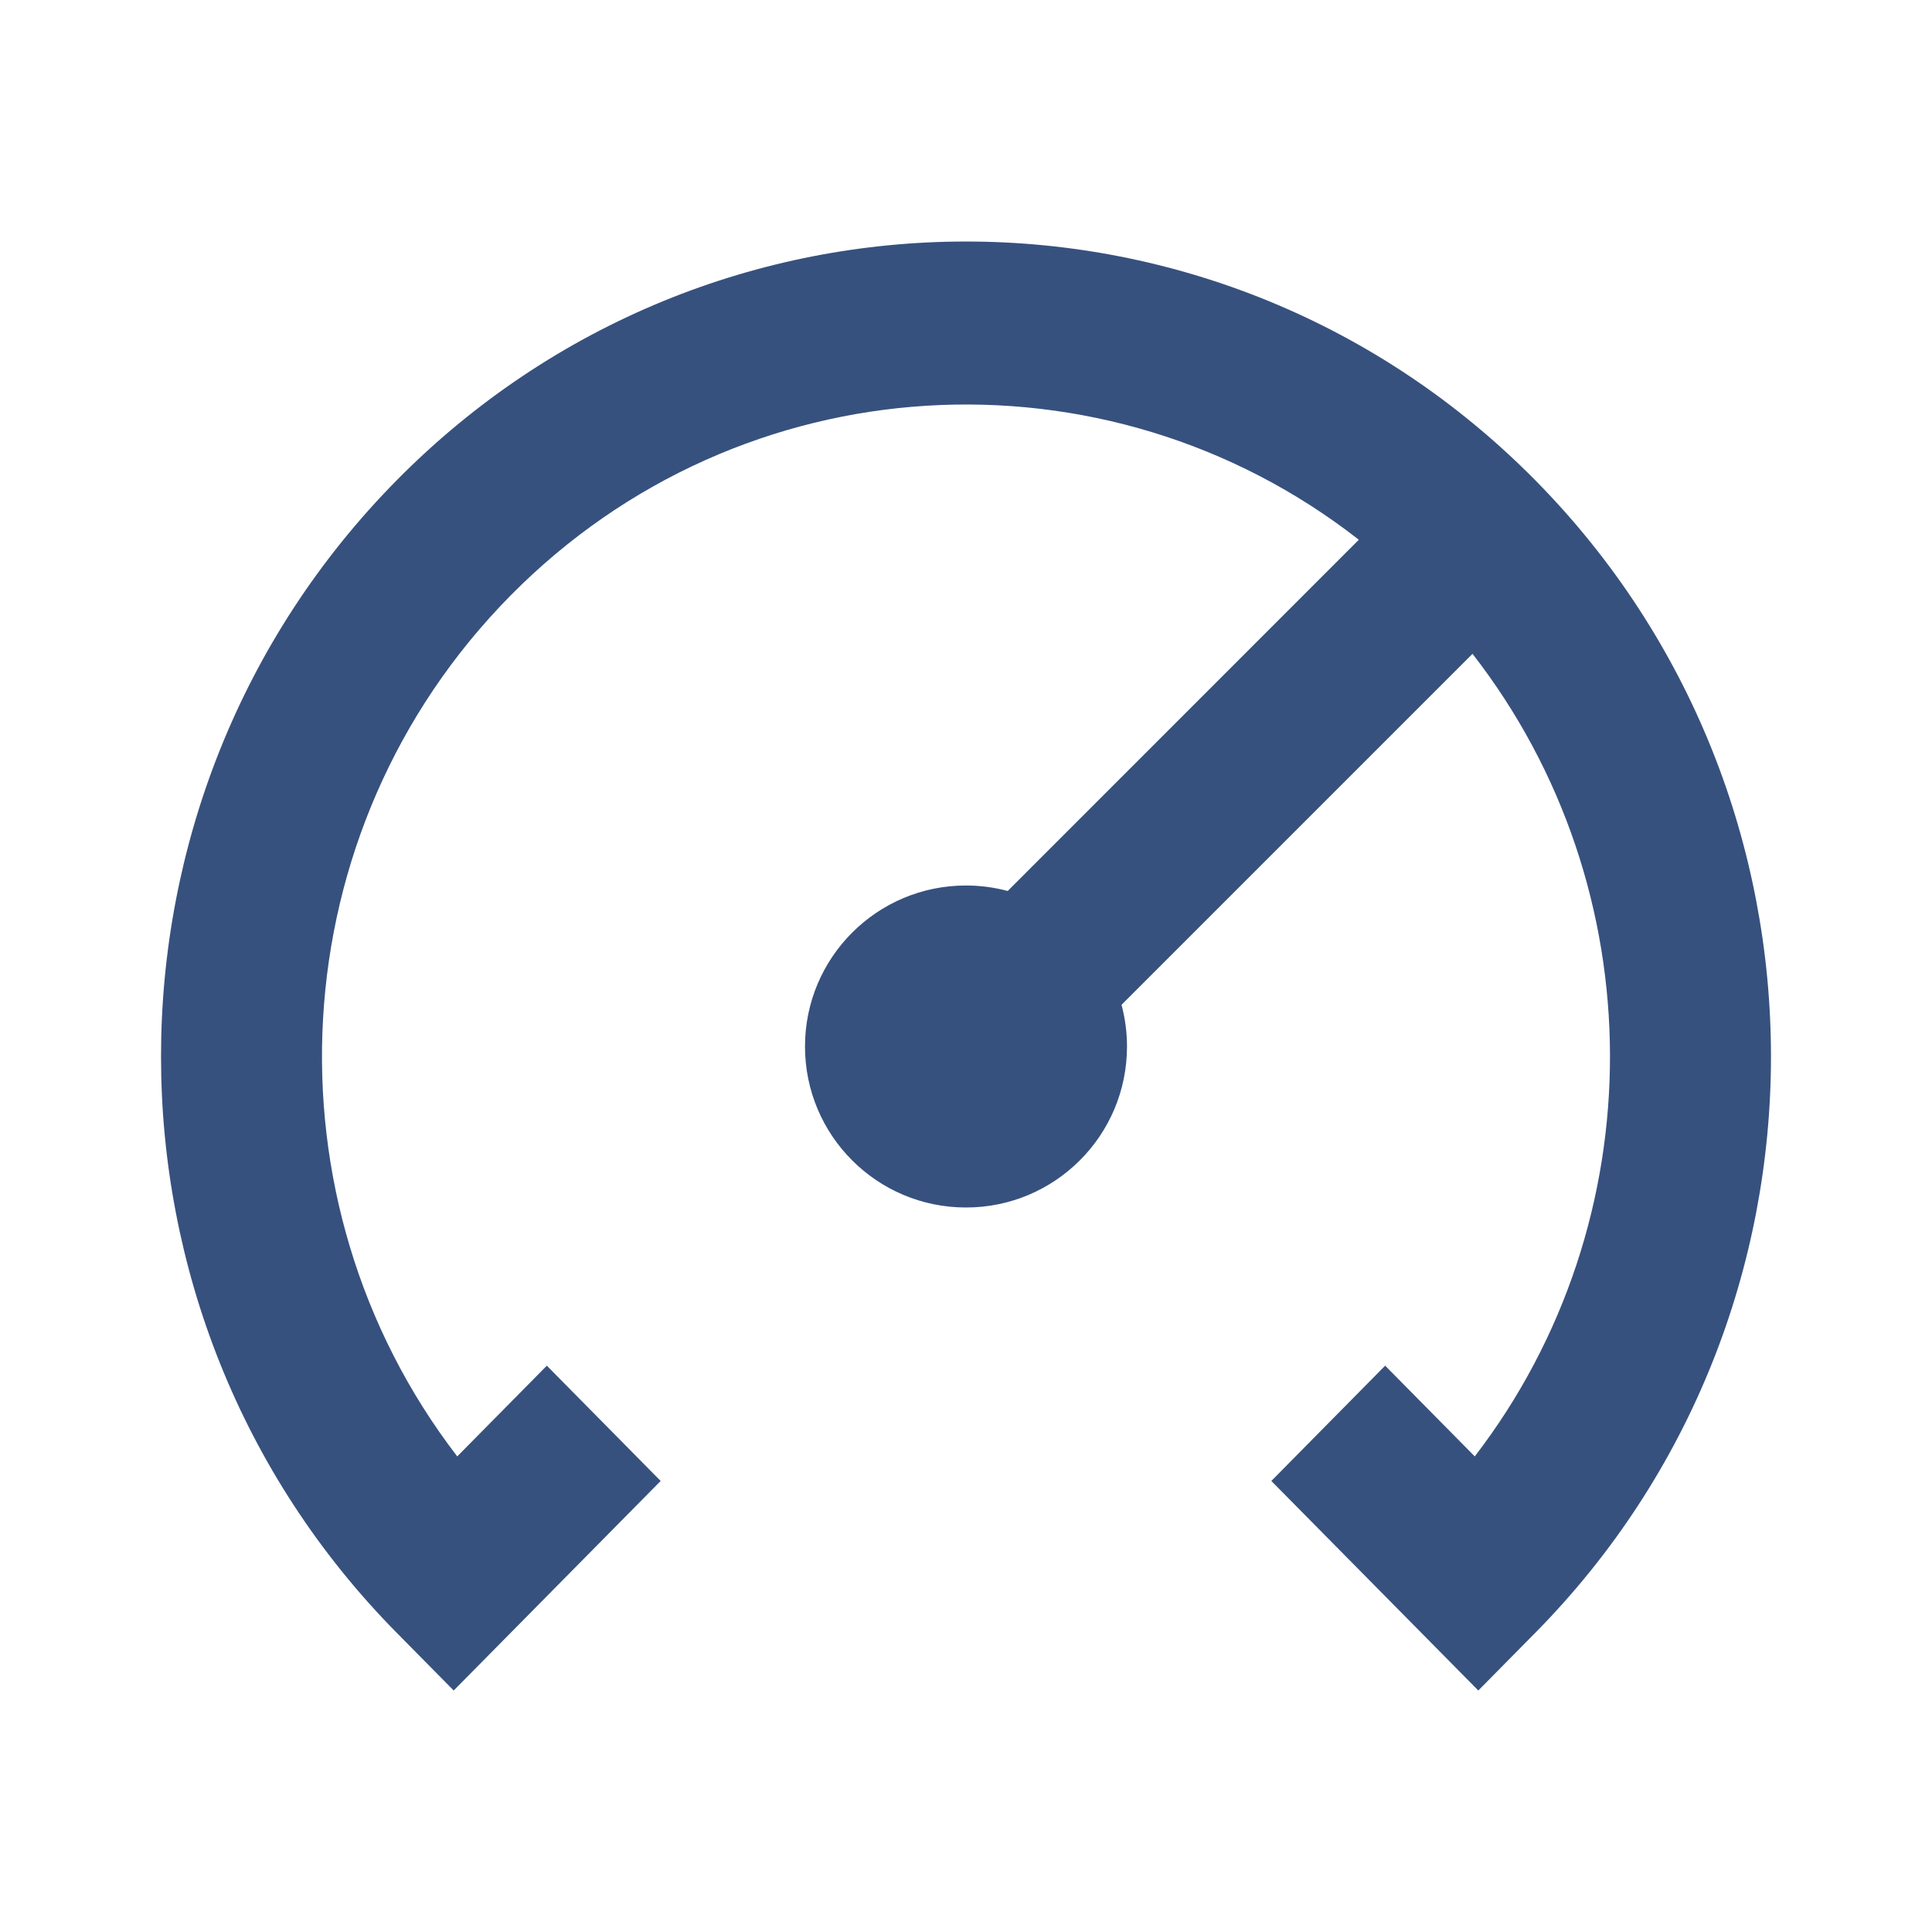 <svg width="24" height="24" viewBox="0 0 24 24" fill="none" xmlns="http://www.w3.org/2000/svg">
<path d="M16.88 6.705C13.743 4.254 9.22 4.485 6.343 7.397C3.458 10.318 3.237 14.914 5.68 18.092L6.793 16.965L8.207 18.397L5.636 21L4.929 20.284C1.024 16.33 1.024 9.919 4.929 5.965C8.834 2.012 15.166 2.012 19.071 5.965C22.976 9.919 22.976 16.33 19.071 20.284L18.364 21L15.793 18.397L17.207 16.965L18.32 18.092C20.569 15.166 20.56 11.038 18.292 8.122L13.932 12.482C13.976 12.647 14 12.821 14 13C14 14.105 13.105 15 12 15C10.895 15 10 14.105 10 13C10 11.895 10.895 11 12 11C12.179 11 12.353 11.024 12.518 11.068L16.88 6.705Z" fill="#37517E"/>
</svg>

